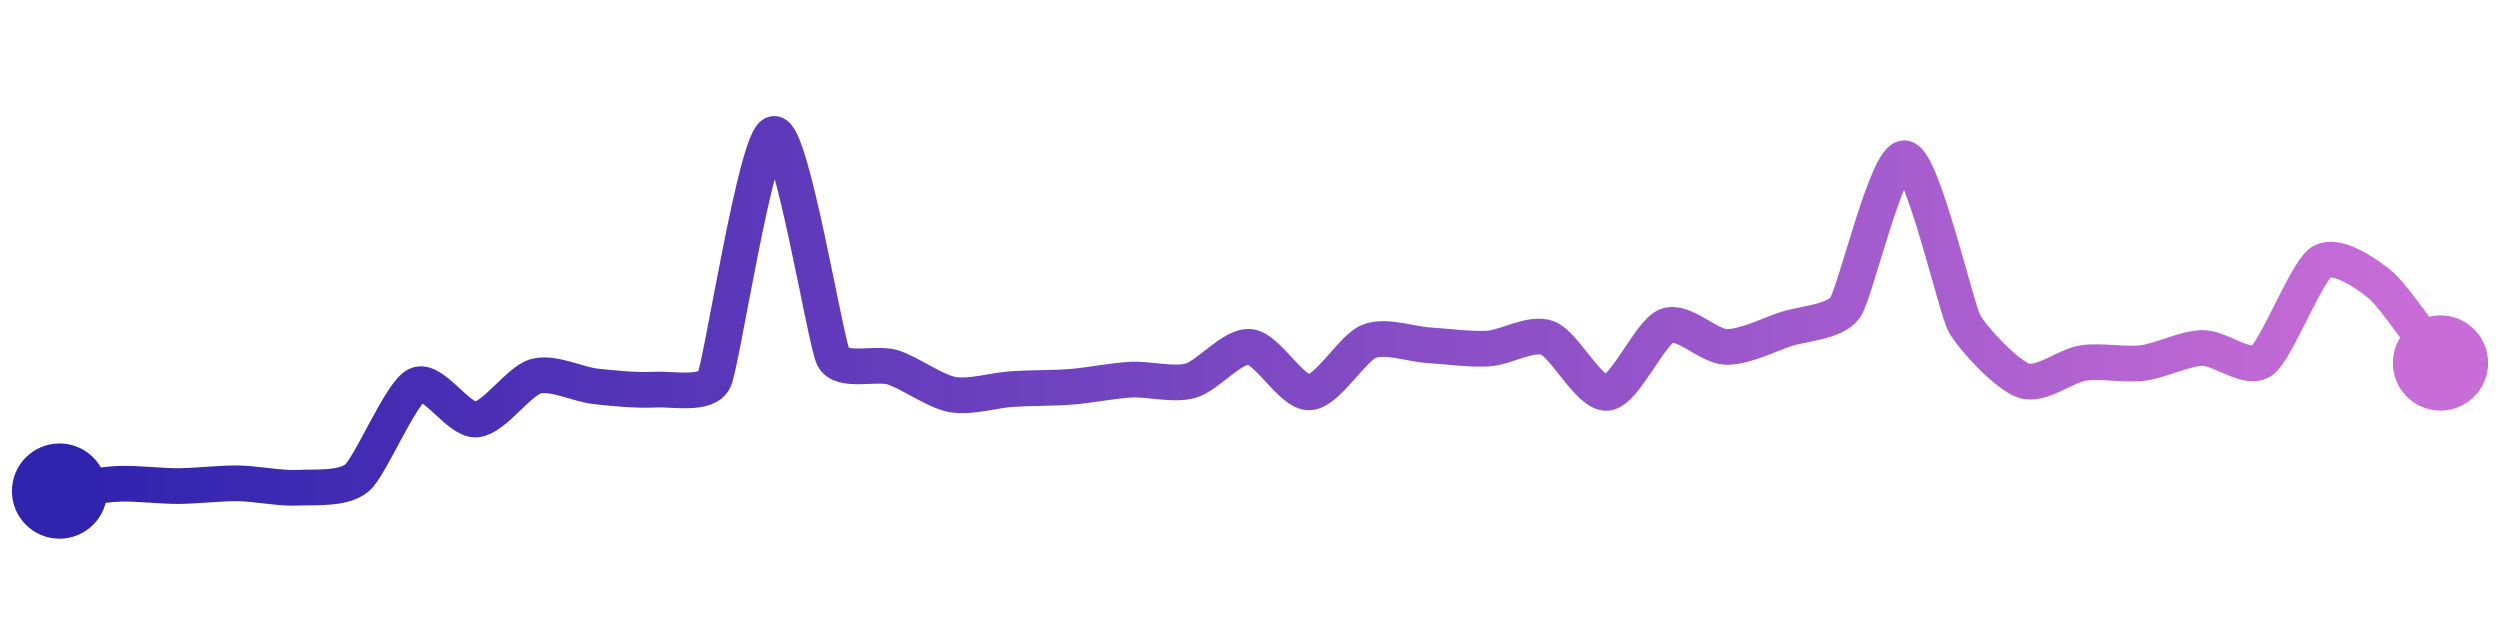 <svg width="200" height="50" viewBox="0 0 210 50" xmlns="http://www.w3.org/2000/svg">
    <defs>
        <linearGradient x1="0%" y1="0%" x2="100%" y2="0%" id="a">
            <stop stop-color="#3023AE" offset="0%"/>
            <stop stop-color="#C86DD7" offset="100%"/>
        </linearGradient>
    </defs>
    <path stroke="url(#a)"
          stroke-width="3"
          stroke-linejoin="round"
          stroke-linecap="round"
          d="M5 40 C 6.49 39.82, 8.5 39.45, 10 39.39 S 13.5 39.59, 15 39.58 S 18.5 39.33, 20 39.35 S 23.5 39.79, 25 39.72 S 28.86 39.86, 30 38.88 S 33.65 31.76, 35 31.1 S 38.5 34.1, 40 33.99 S 43.56 30.76, 45 30.36 S 48.51 31.03, 50 31.2 S 53.5 31.56, 55 31.48 S 59.37 32, 60 30.64 S 63.53 10.28, 65 10 S 69.32 27.43, 70 28.77 S 73.57 29.16, 75 29.61 S 78.52 31.62, 80 31.89 S 83.5 31.53, 85 31.43 S 88.5 31.36, 90 31.24 S 93.5 30.72, 95 30.64 S 98.55 31.13, 100 30.73 S 103.51 27.74, 105 27.89 S 108.5 31.78, 110 31.71 S 113.61 27.97, 115 27.42 S 118.5 27.66, 120 27.75 S 123.5 28.12, 125 28.03 S 128.59 26.62, 130 27.14 S 133.51 31.9, 135 31.75 S 138.6 26.66, 140 26.12 S 143.5 27.85, 145 27.89 S 148.58 26.87, 150 26.4 S 154.14 25.81, 155 24.58 S 158.51 11.86, 160 12.05 S 164.29 24.57, 165 25.89 S 168.58 30.25, 170 30.73 S 173.52 29.46, 175 29.24 S 178.51 29.43, 180 29.24 S 183.5 28.01, 185 27.98 S 188.78 29.93, 190 29.05 S 193.73 21.56, 195 20.76 S 198.86 21.75, 200 22.72 S 204.09 28.05, 205 29.24"
          fill="none"/>
    <circle r="4" cx="5" cy="40" fill="#3023AE"/>
    <circle r="4" cx="205" cy="29.24" fill="#C86DD7"/>      
</svg>